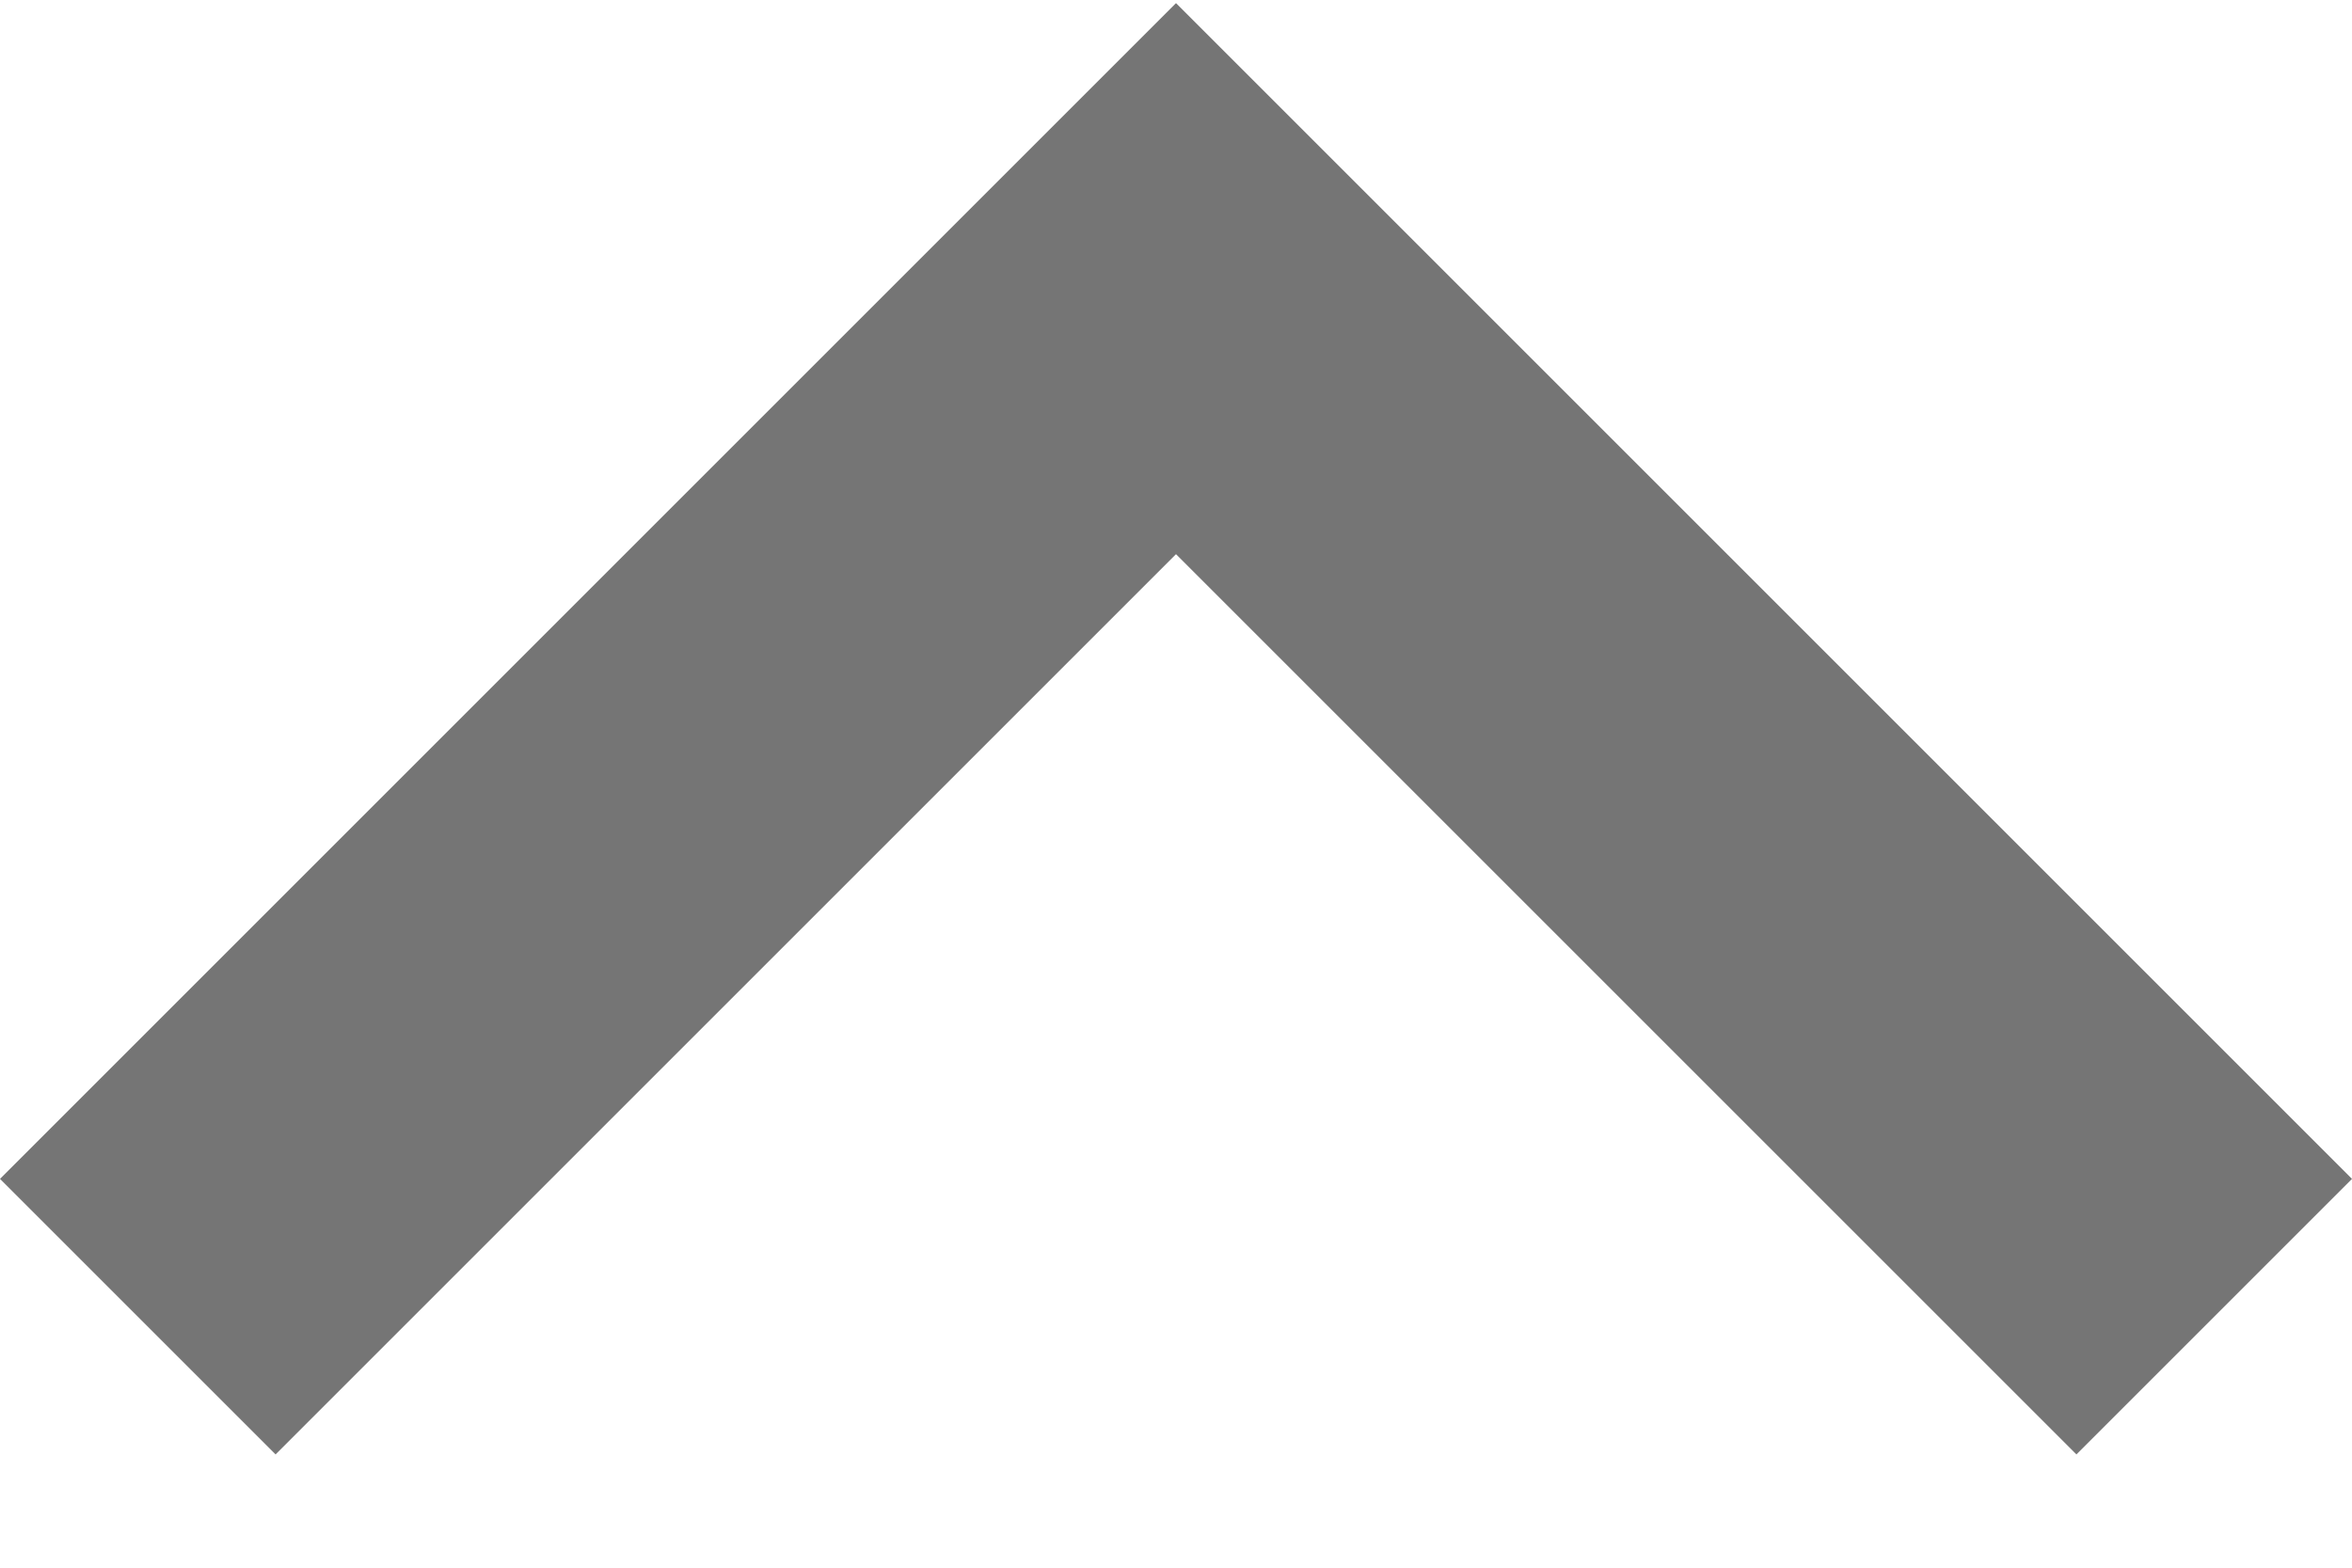 <svg width="12" height="8" viewBox="0 0 12 8" fill="none" xmlns="http://www.w3.org/2000/svg">
<path d="M6 0.016L12 6.016L10.594 7.422L6 2.828L1.406 7.422L0 6.016L6 0.016Z" fill="black" fill-opacity="0.54"/>
</svg>
